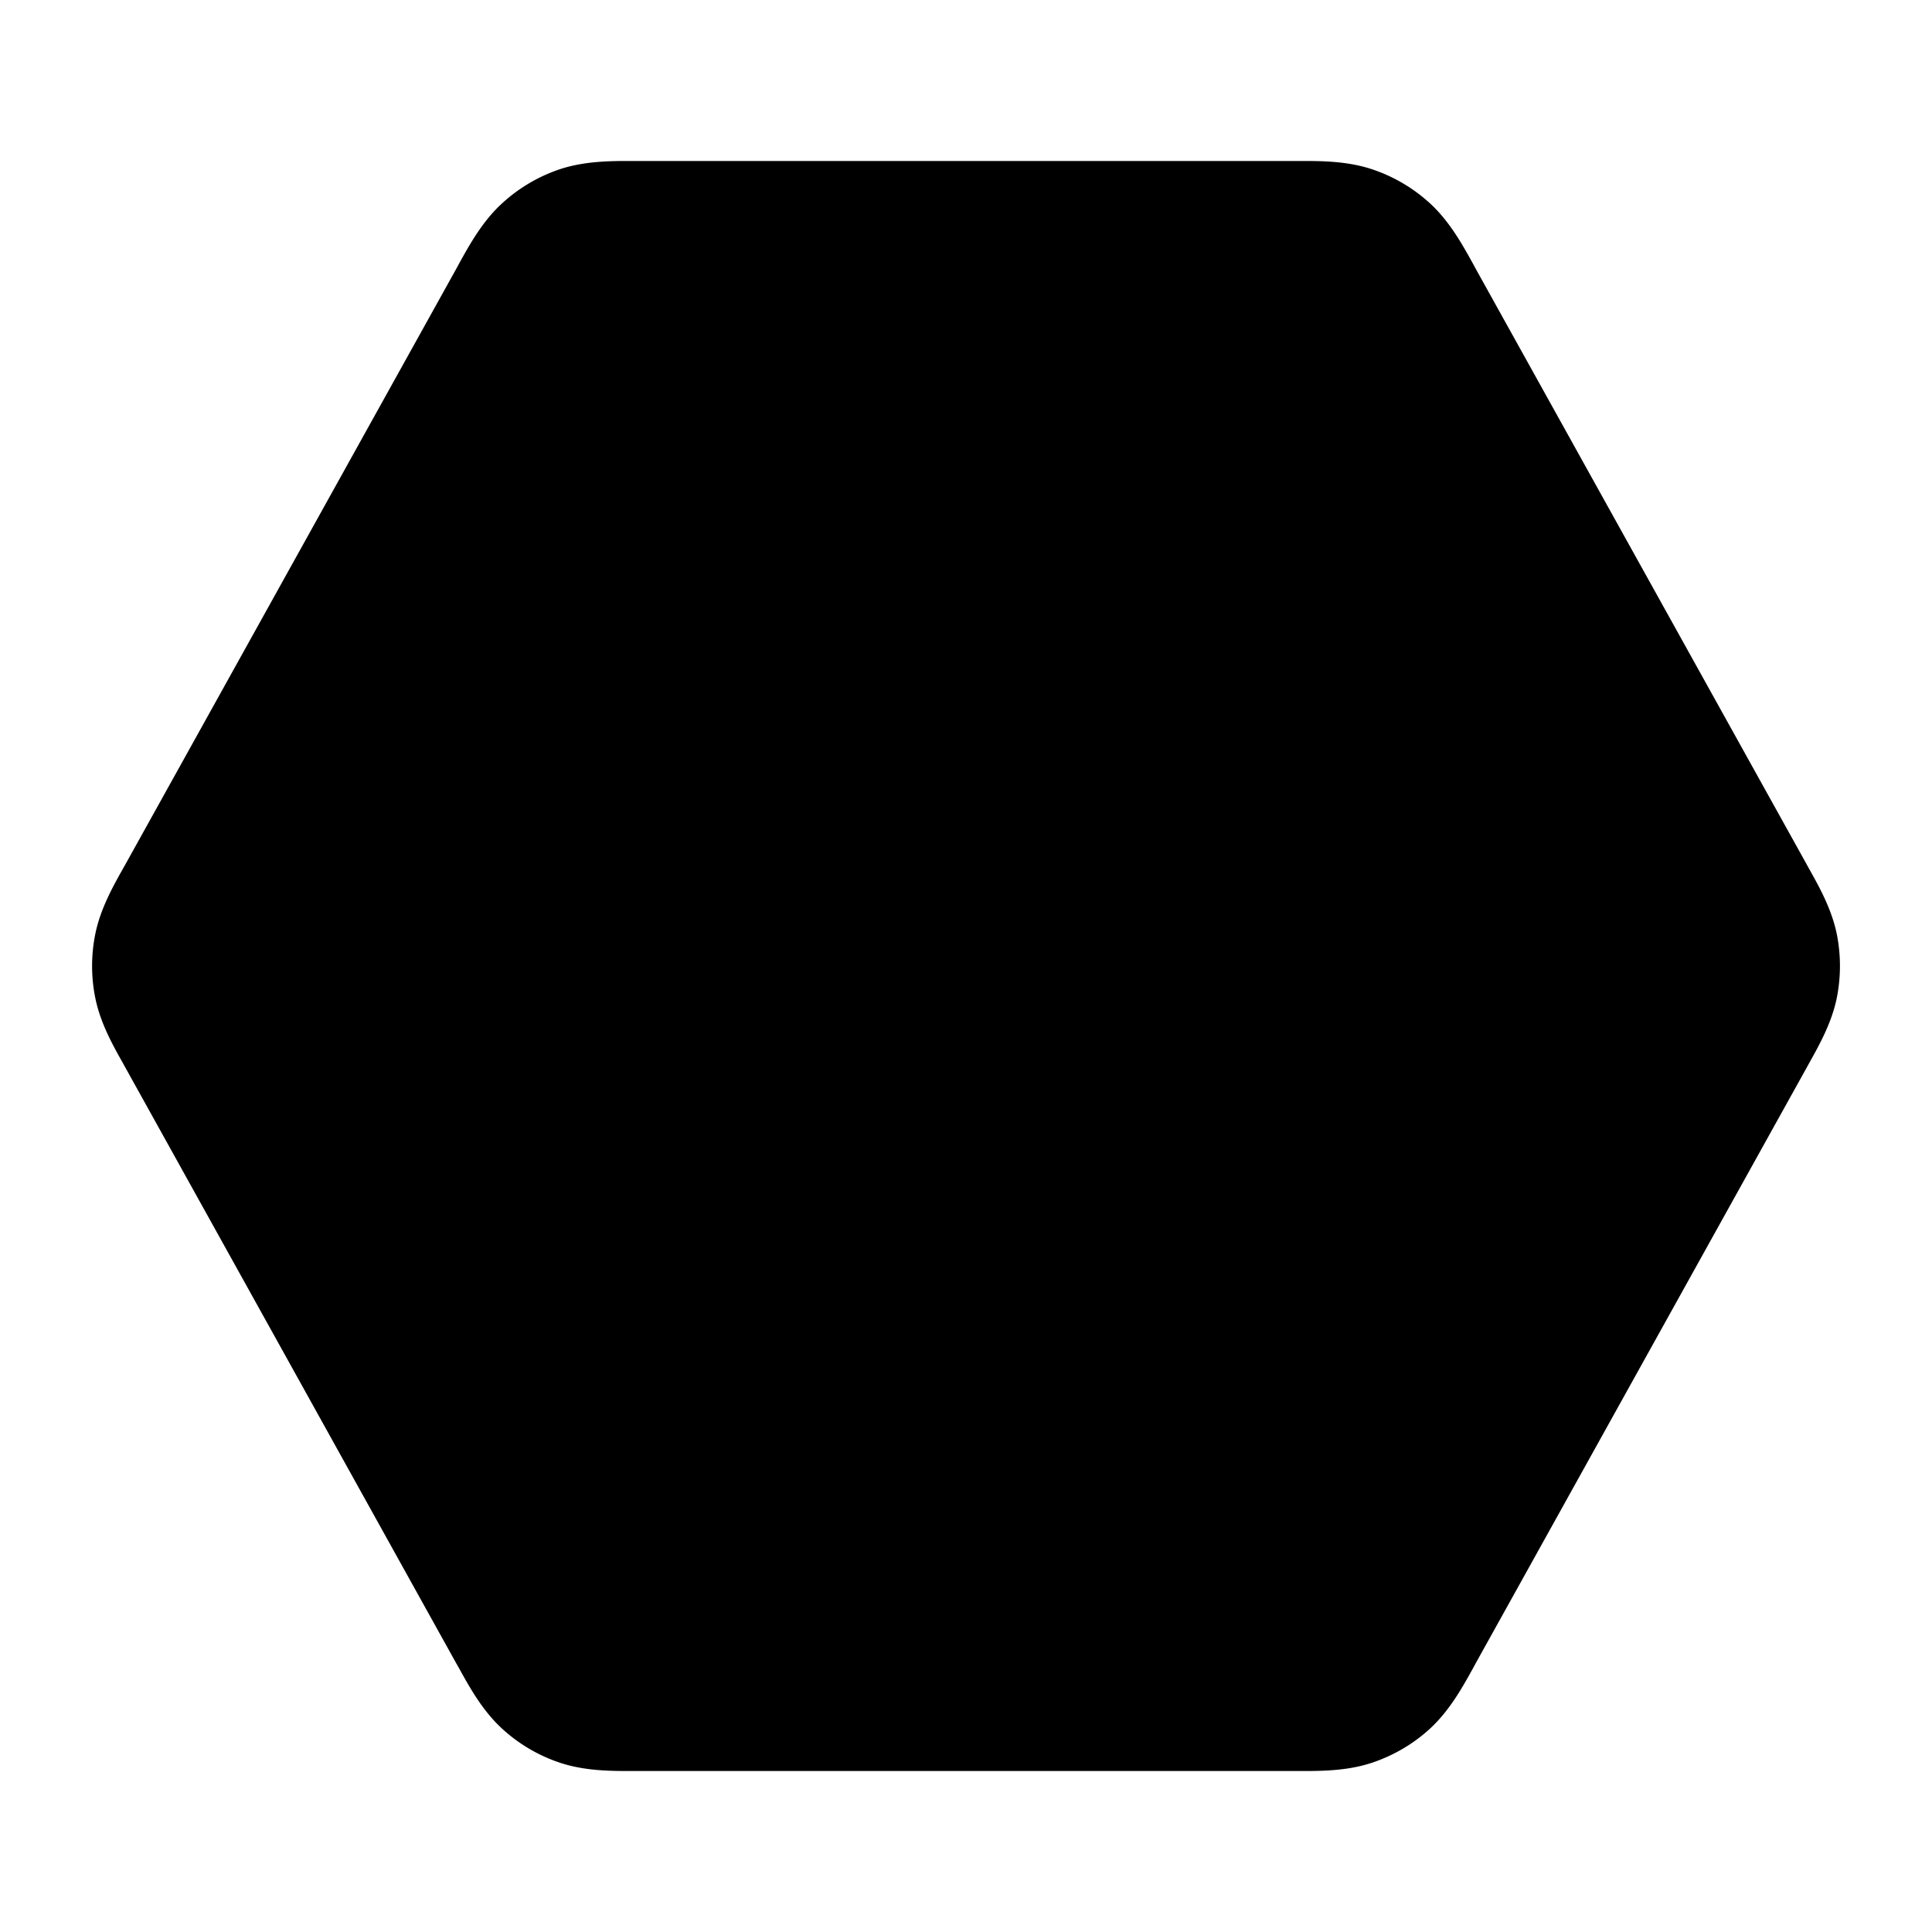 <svg xmlns="http://www.w3.org/2000/svg" width="24" height="24"  viewBox="0 0 24 24">
  <path d="M7.942 2h-.073c-.263-.001-.595-.002-.908.1a2 2 0 0 0-.728.43c-.242.222-.402.513-.53.744l-.034.063-4.111 7.4-.034.06c-.122.218-.276.493-.339.8a2 2 0 0 0 0 .806c.063.307.217.582.34.8l.033.06 4.11 7.4.036.063c.127.23.287.521.53.745.209.193.457.339.727.428.313.103.645.102.908.101h8.262c.264.001.595.002.908-.101.27-.09.519-.235.728-.428.242-.224.402-.514.53-.745l.034-.063 4.112-7.4.033-.06c.122-.218.276-.493.34-.8.054-.266.054-.54 0-.806-.064-.307-.218-.582-.34-.8l-.033-.06-4.112-7.4-.034-.063c-.128-.231-.288-.522-.53-.745a2 2 0 0 0-.728-.428c-.313-.103-.644-.102-.908-.101H7.942Z"/>
</svg>
